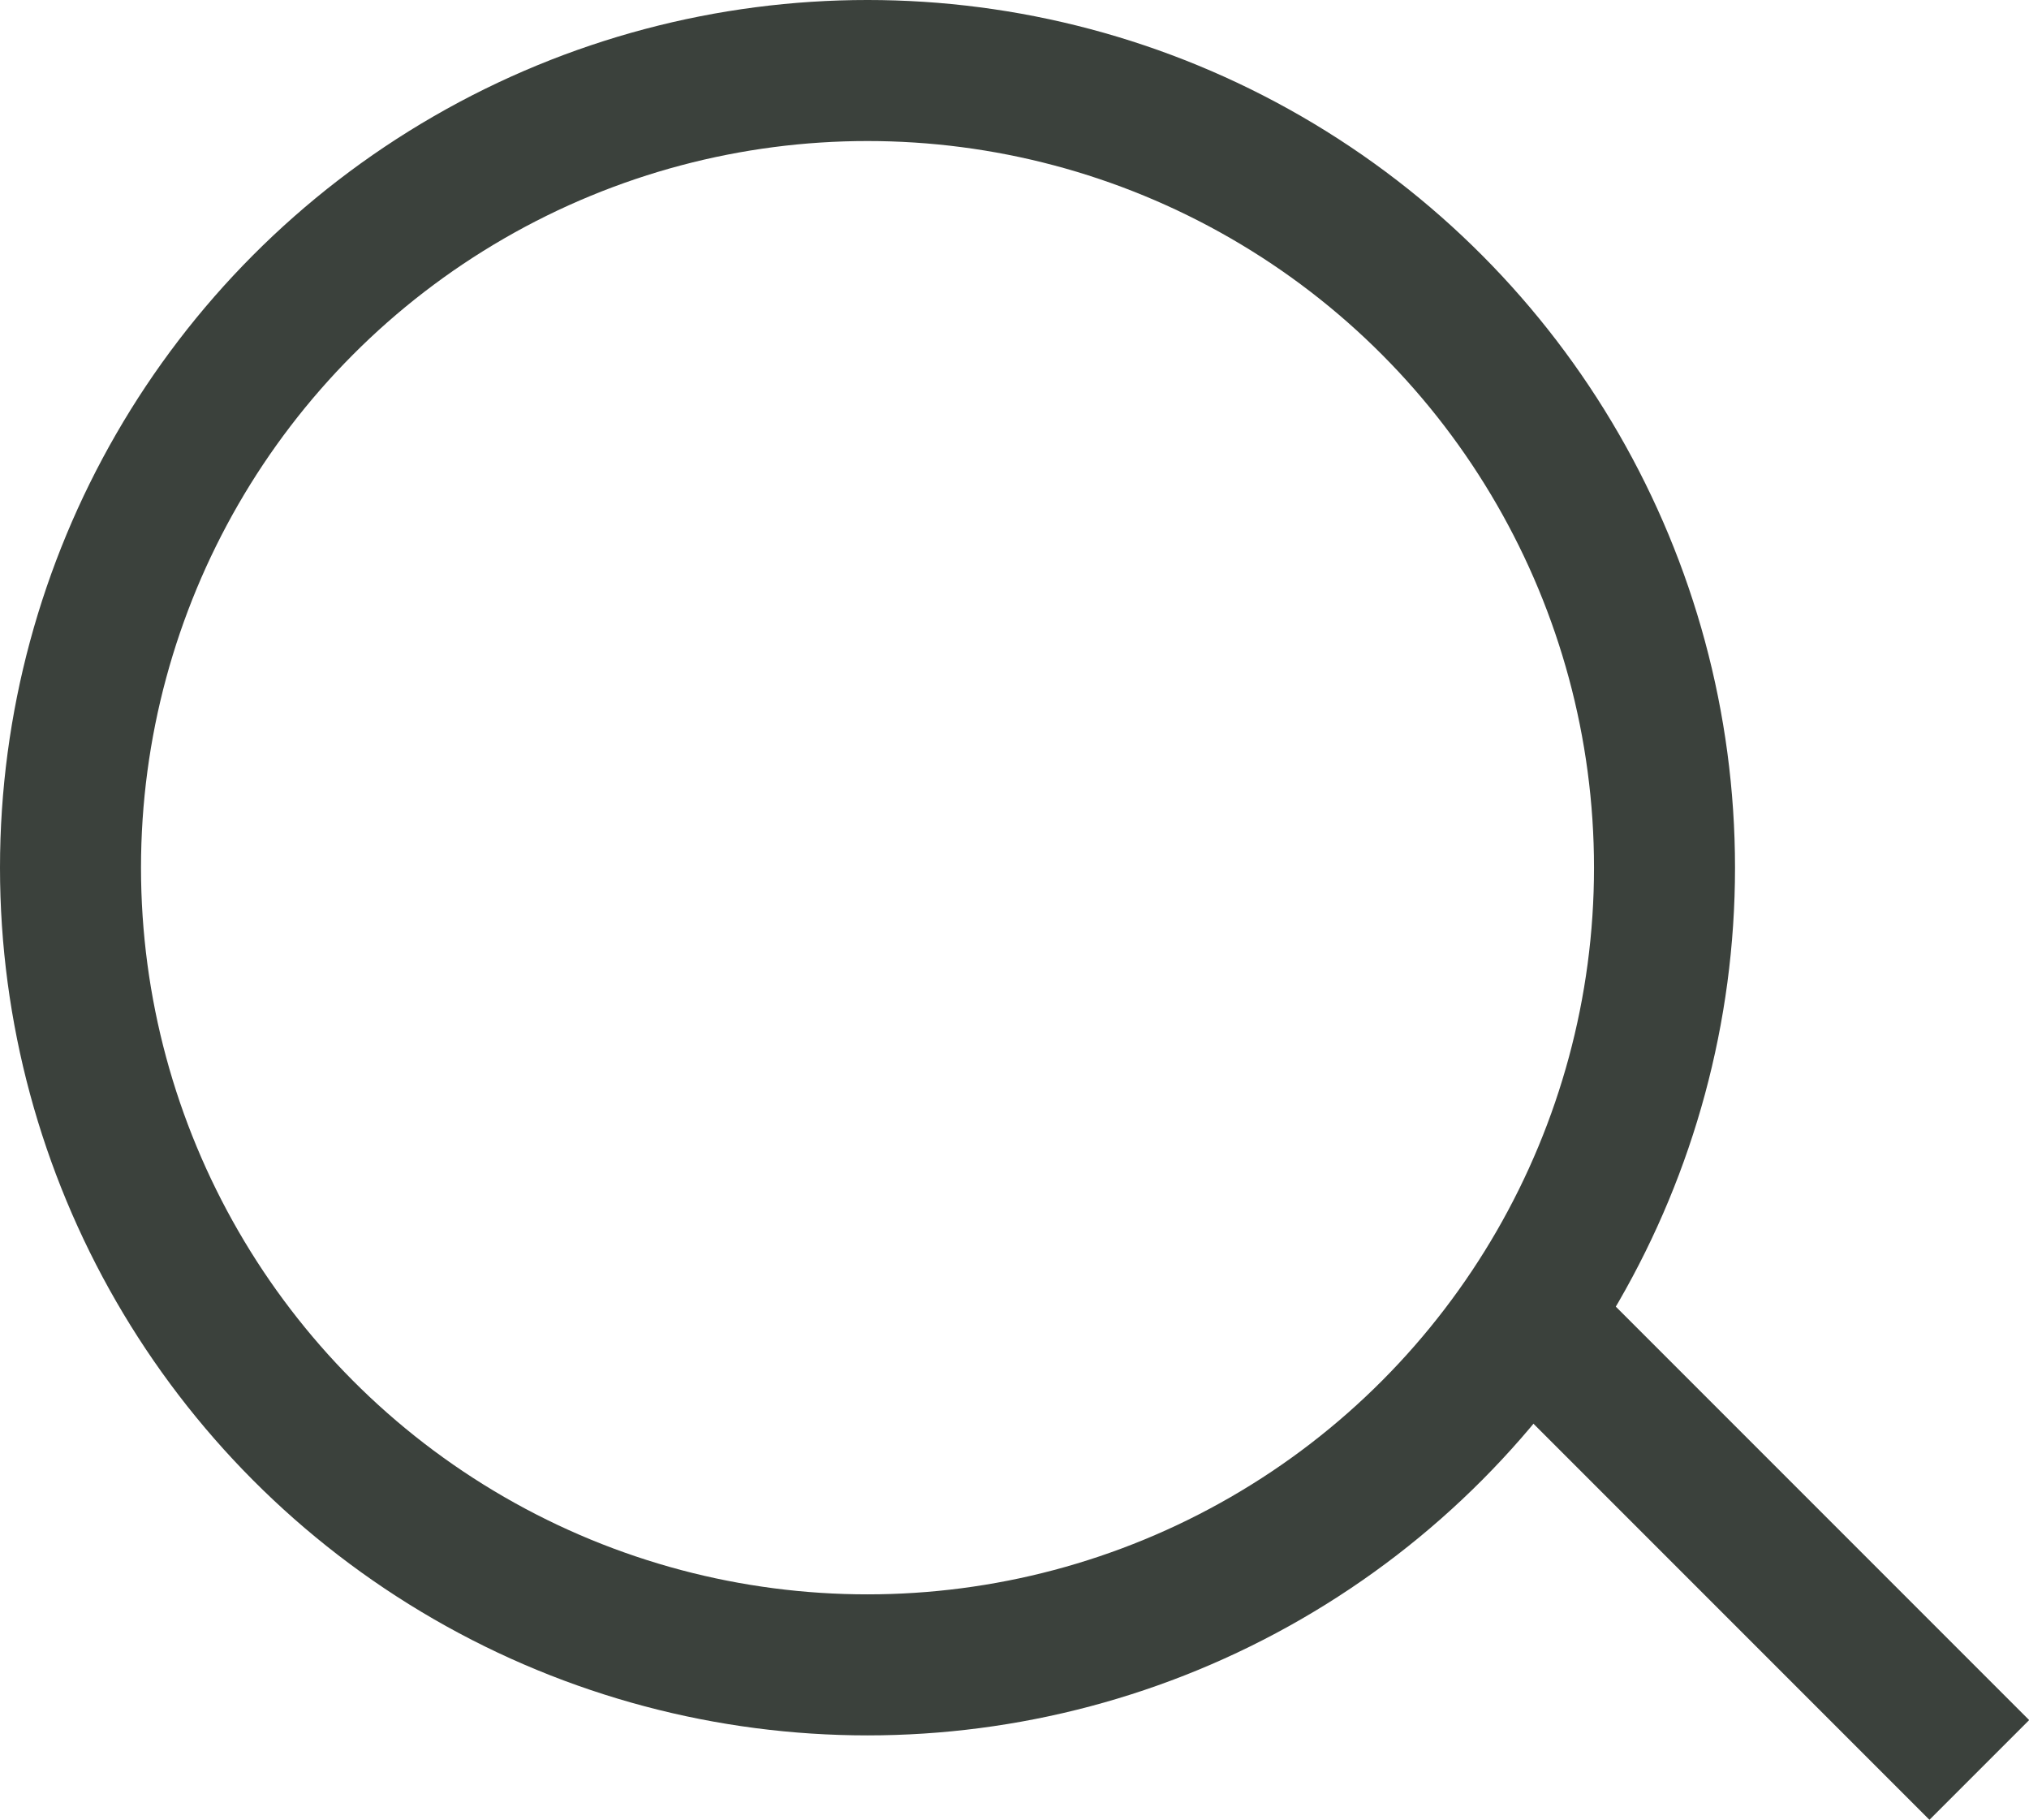 <svg xmlns="http://www.w3.org/2000/svg" viewBox="0 0 57.56 51.61"><defs><style>.cls-1{fill:none;stroke:#3b413c;stroke-miterlimit:10;stroke-width:4px;}</style></defs><g id="Layer_2" data-name="Layer 2"><g id="Layer_1-2" data-name="Layer 1"><circle class="cls-1" cx="24.61" cy="24.61" r="22.61"/><line class="cls-1" x1="43.06" y1="37.11" x2="56.15" y2="50.2"/></g></g></svg>